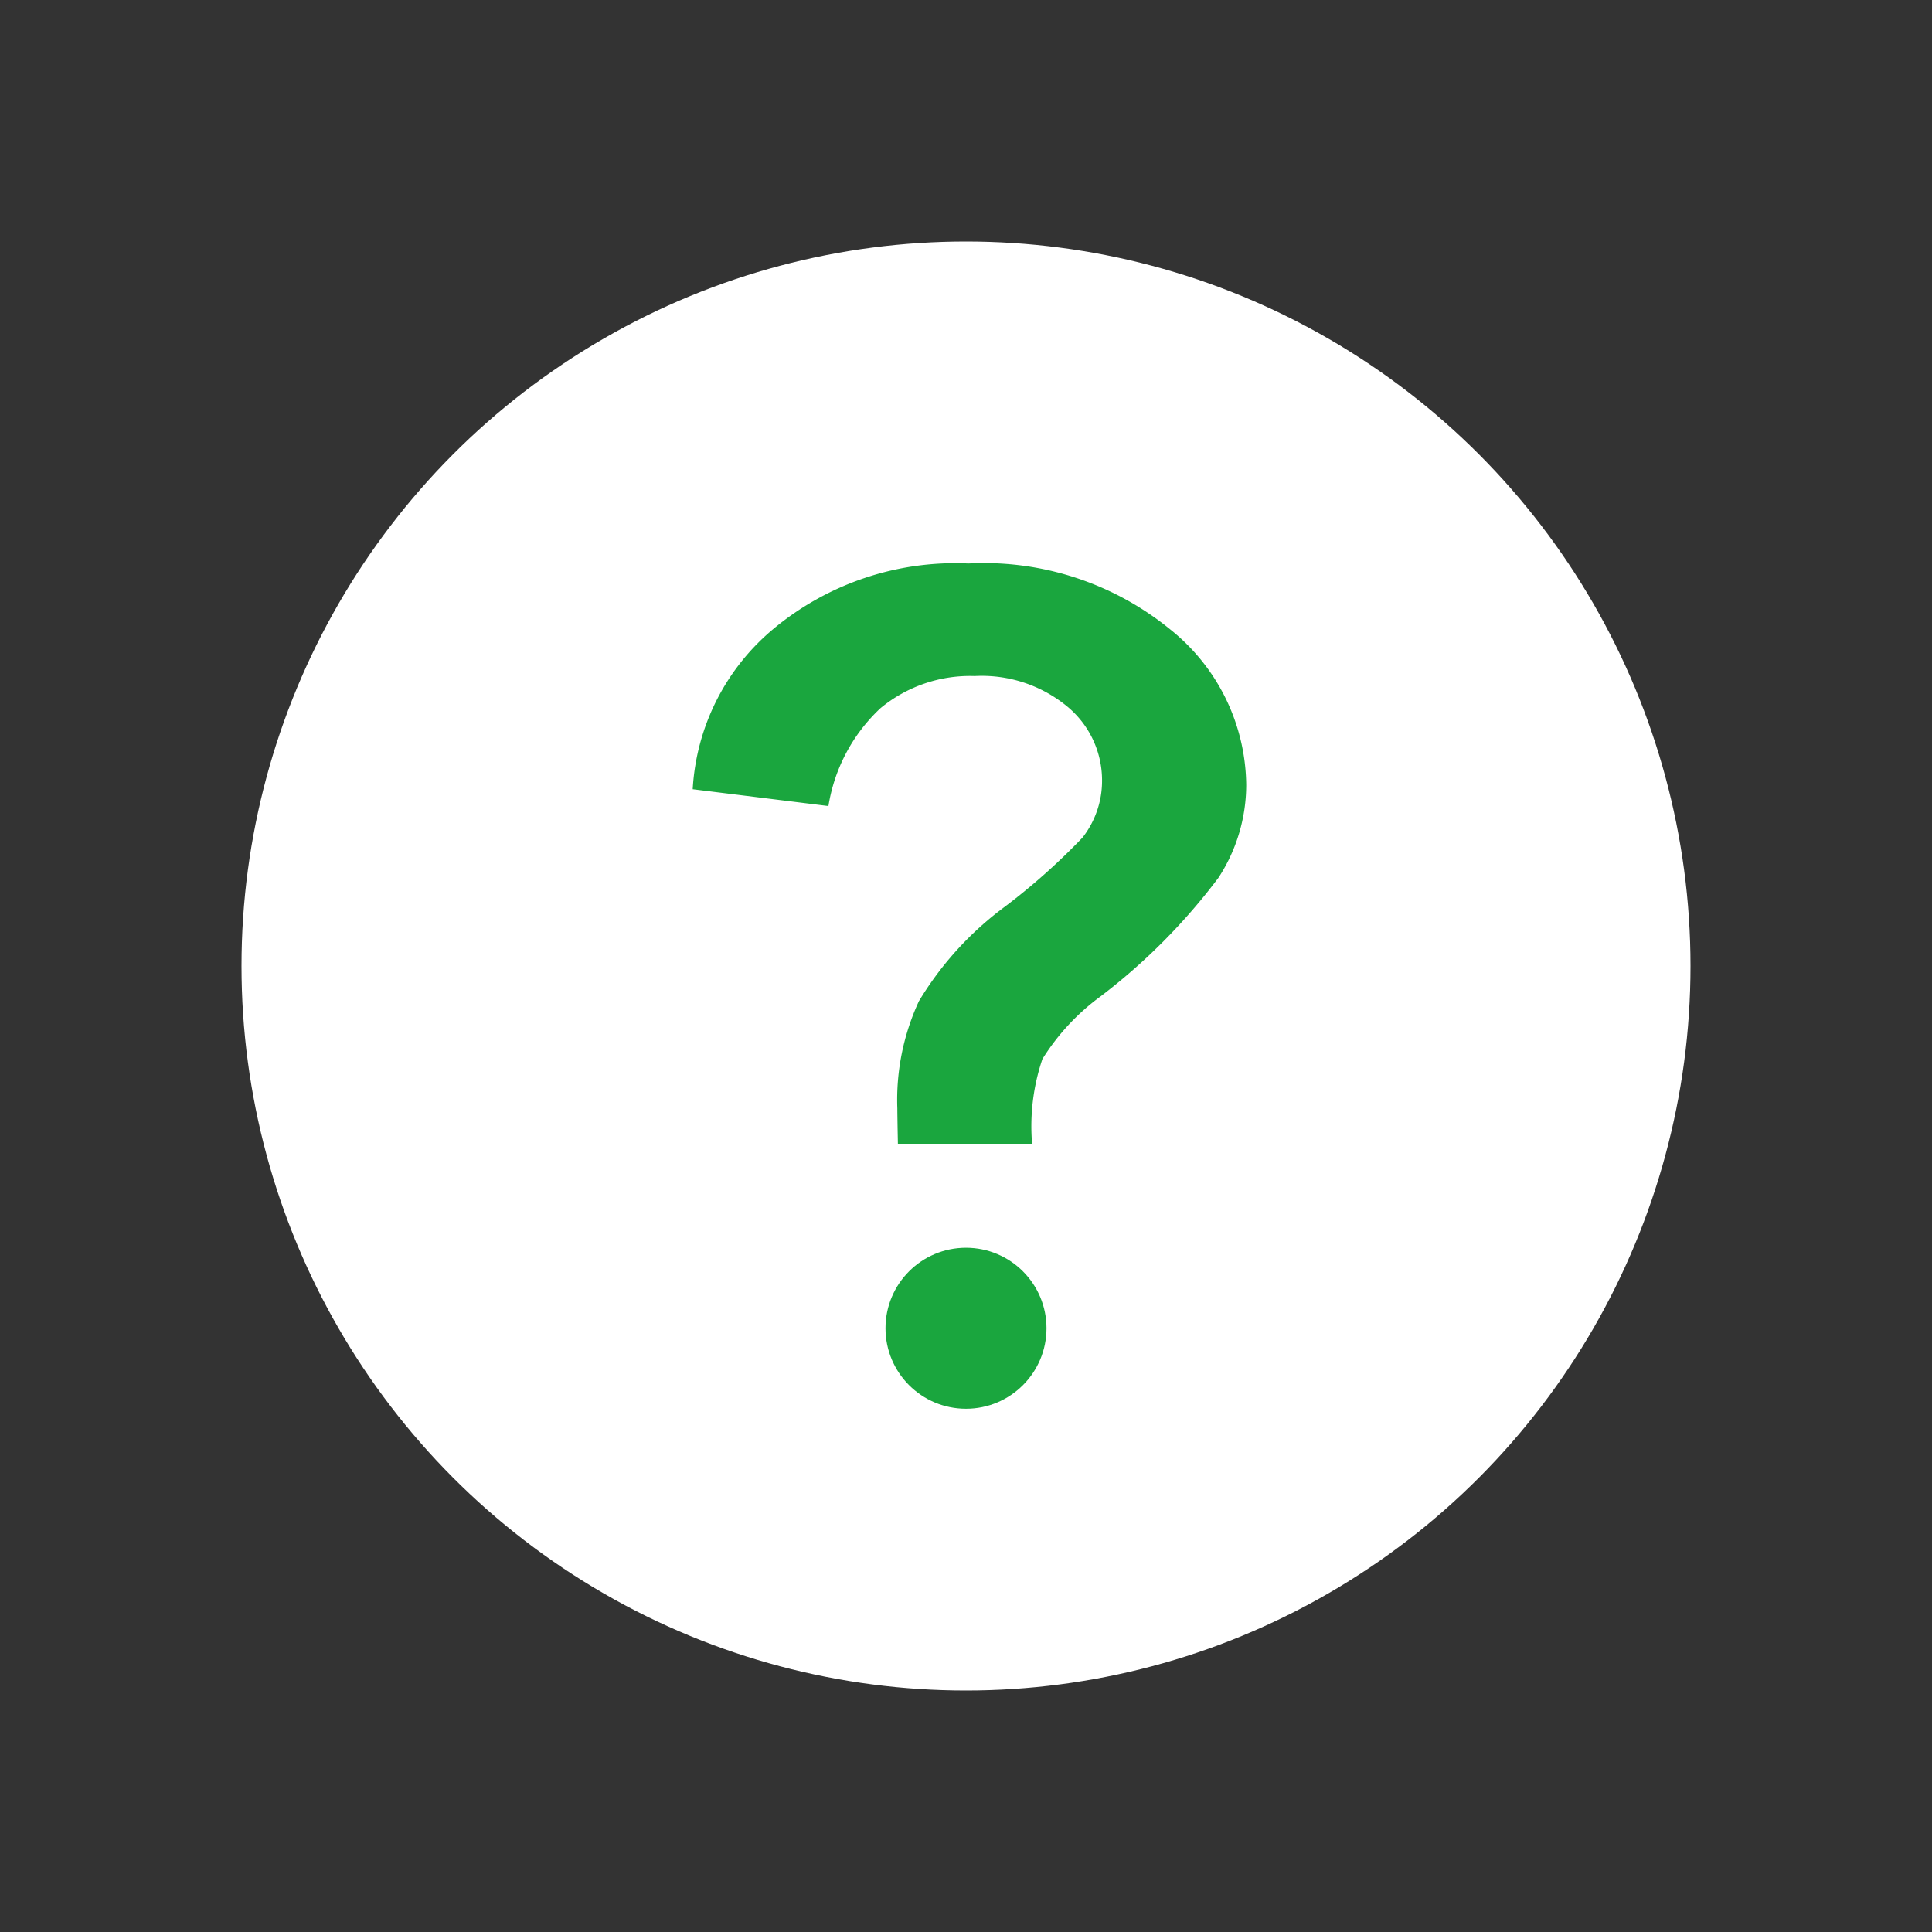 <svg xmlns="http://www.w3.org/2000/svg" width="24" height="24" data-name="Layer 1" viewBox="0 0 24 24">
  <rect x="0" y="0" width="24" height="24" fill="#333333" stroke="none"/>
  <g data-name="ic support hover">
    <path fill="none" d="M0 0h24v24H0z"/>
    <circle cx="12" cy="12" r="9" fill="#fff"/>
    <g fill="#1aa63e">
      <circle cx="12" cy="16.5" r="1"/>
      <path d="M14.547 7.827A3.661 3.661 0 0 0 12.03 7a3.533 3.533 0 0 0-2.428.817A2.798 2.798 0 0 0 8.605 9.804l1.686.209a2.122 2.122 0 0 1 .647-1.216 1.748 1.748 0 0 1 1.17-.399 1.668 1.668 0 0 1 1.154.382 1.19 1.19 0 0 1 .428.918 1.145 1.145 0 0 1-.242.706 8.026 8.026 0 0 1-.961.856 4.066 4.066 0 0 0-1.072 1.177 2.916 2.916 0 0 0-.268 1.333q0 .078.007.438H12.821a2.609 2.609 0 0 1 .128-1.052 2.801 2.801 0 0 1 .722-.778 7.535 7.535 0 0 0 1.467-1.477 2.117 2.117 0 0 0 .343-1.15 2.503 2.503 0 0 0-.935-1.925z"/>
    </g>
  </g>
</svg>
